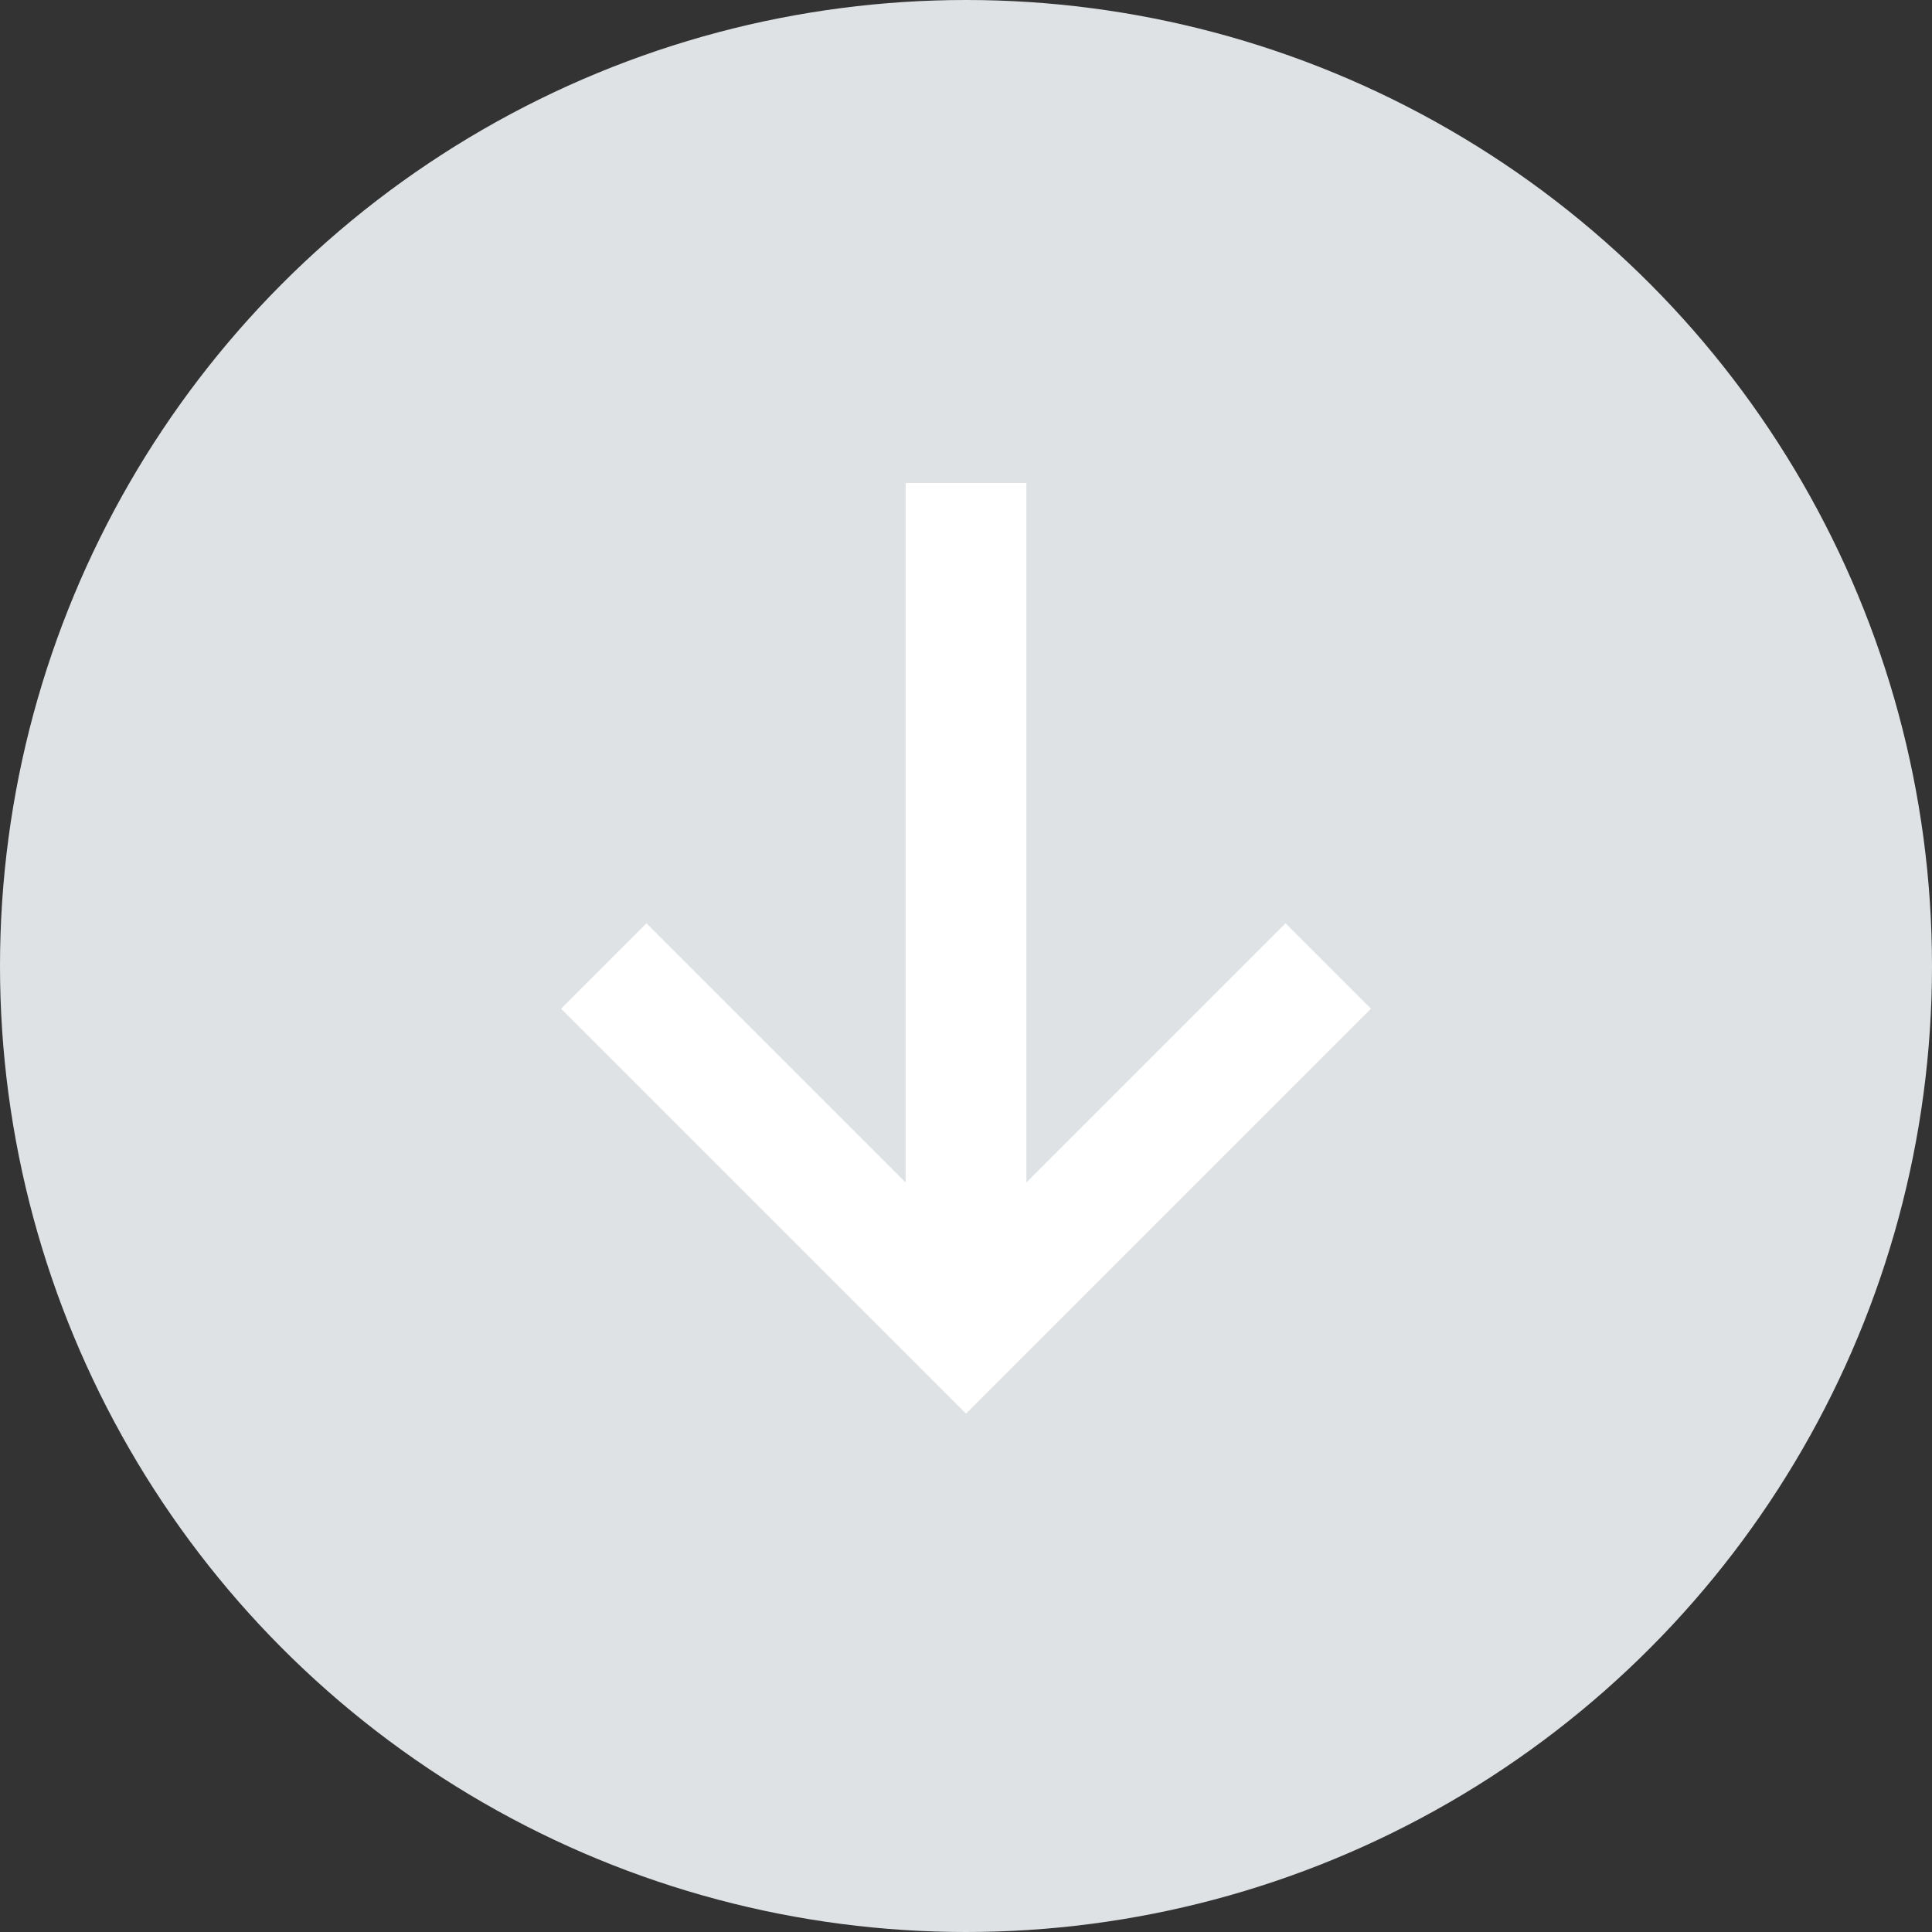 <svg width="16" height="16" viewBox="0 0 16 16" fill="none" xmlns="http://www.w3.org/2000/svg">
<rect x="0" y="0" width="16" height="16" fill="#333333" stroke="none"/>
<circle cx="8" cy="8" r="8" fill="#DFE2E4"/>
<path d="M5 8L8 11L11 8" stroke="white"/>
<path d="M8 4V11" stroke="white"/>
</svg>
